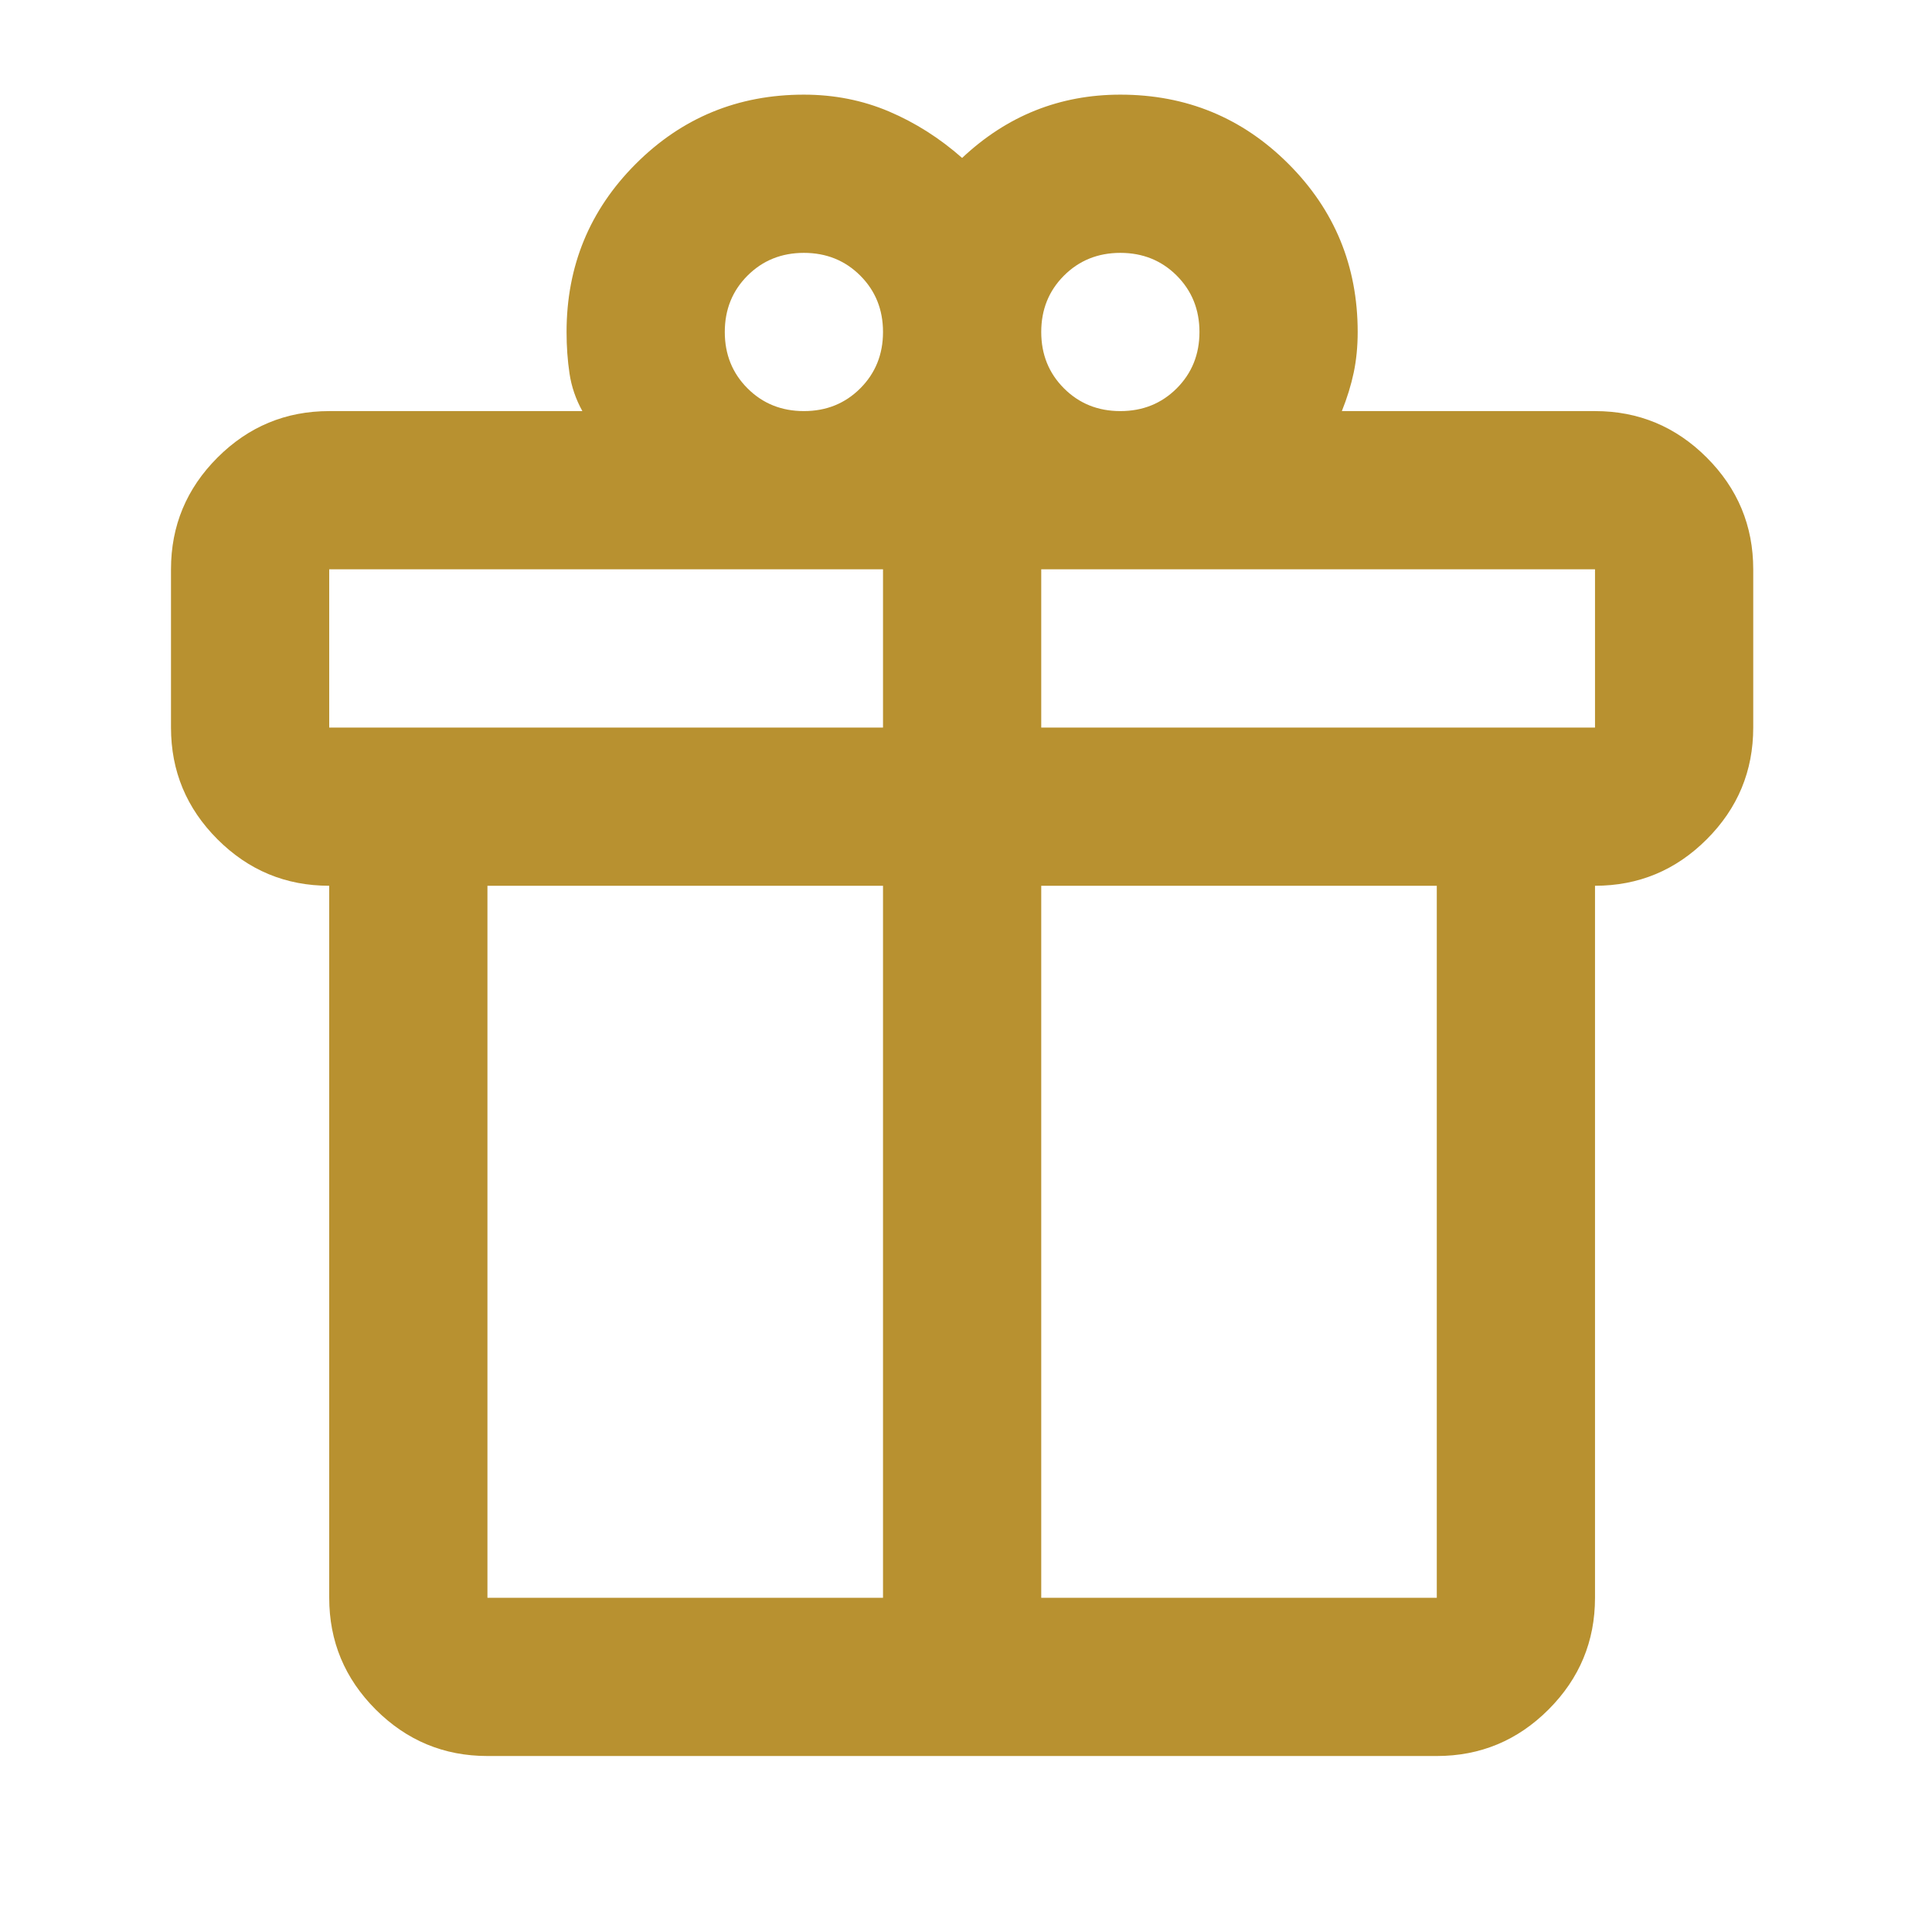 <svg width="87" height="87" viewBox="0 0 87 87" fill="none" xmlns="http://www.w3.org/2000/svg">
<path d="M14.825 71.95V39.887C12.866 39.887 11.188 39.19 9.793 37.794C8.398 36.399 7.7 34.722 7.7 32.762V25.637C7.7 23.678 8.398 22 9.793 20.605C11.188 19.21 12.866 18.512 14.825 18.512H26.225C25.928 17.978 25.735 17.414 25.646 16.82C25.557 16.226 25.513 15.603 25.513 14.95C25.513 11.981 26.552 9.458 28.63 7.379C30.708 5.301 33.231 4.262 36.2 4.262C37.566 4.262 38.842 4.515 40.03 5.019C41.217 5.524 42.316 6.222 43.325 7.112C44.335 6.162 45.433 5.45 46.62 4.975C47.808 4.5 49.085 4.262 50.45 4.262C53.419 4.262 55.942 5.301 58.02 7.379C60.099 9.458 61.138 11.981 61.138 14.95C61.138 15.603 61.078 16.211 60.96 16.776C60.841 17.34 60.663 17.919 60.425 18.512H71.825C73.785 18.512 75.462 19.21 76.857 20.605C78.252 22 78.95 23.678 78.95 25.637V32.762C78.95 34.722 78.252 36.399 76.857 37.794C75.462 39.19 73.785 39.887 71.825 39.887V71.95C71.825 73.909 71.127 75.586 69.732 76.982C68.337 78.377 66.66 79.075 64.7 79.075H21.95C19.991 79.075 18.314 78.377 16.918 76.982C15.523 75.586 14.825 73.909 14.825 71.95ZM50.45 11.387C49.441 11.387 48.595 11.729 47.912 12.411C47.229 13.094 46.888 13.94 46.888 14.95C46.888 15.959 47.229 16.805 47.912 17.488C48.595 18.171 49.441 18.512 50.45 18.512C51.46 18.512 52.306 18.171 52.989 17.488C53.671 16.805 54.013 15.959 54.013 14.95C54.013 13.94 53.671 13.094 52.989 12.411C52.306 11.729 51.46 11.387 50.45 11.387ZM32.638 14.95C32.638 15.959 32.979 16.805 33.662 17.488C34.345 18.171 35.191 18.512 36.2 18.512C37.21 18.512 38.056 18.171 38.739 17.488C39.421 16.805 39.763 15.959 39.763 14.95C39.763 13.94 39.421 13.094 38.739 12.411C38.056 11.729 37.21 11.387 36.2 11.387C35.191 11.387 34.345 11.729 33.662 12.411C32.979 13.094 32.638 13.94 32.638 14.95ZM14.825 25.637V32.762H39.763V25.637H14.825ZM39.763 71.95V39.887H21.95V71.95H39.763ZM46.888 71.95H64.7V39.887H46.888V71.95ZM71.825 32.762V25.637H46.888V32.762H71.825Z" fill="#B89130"/>
</svg>
